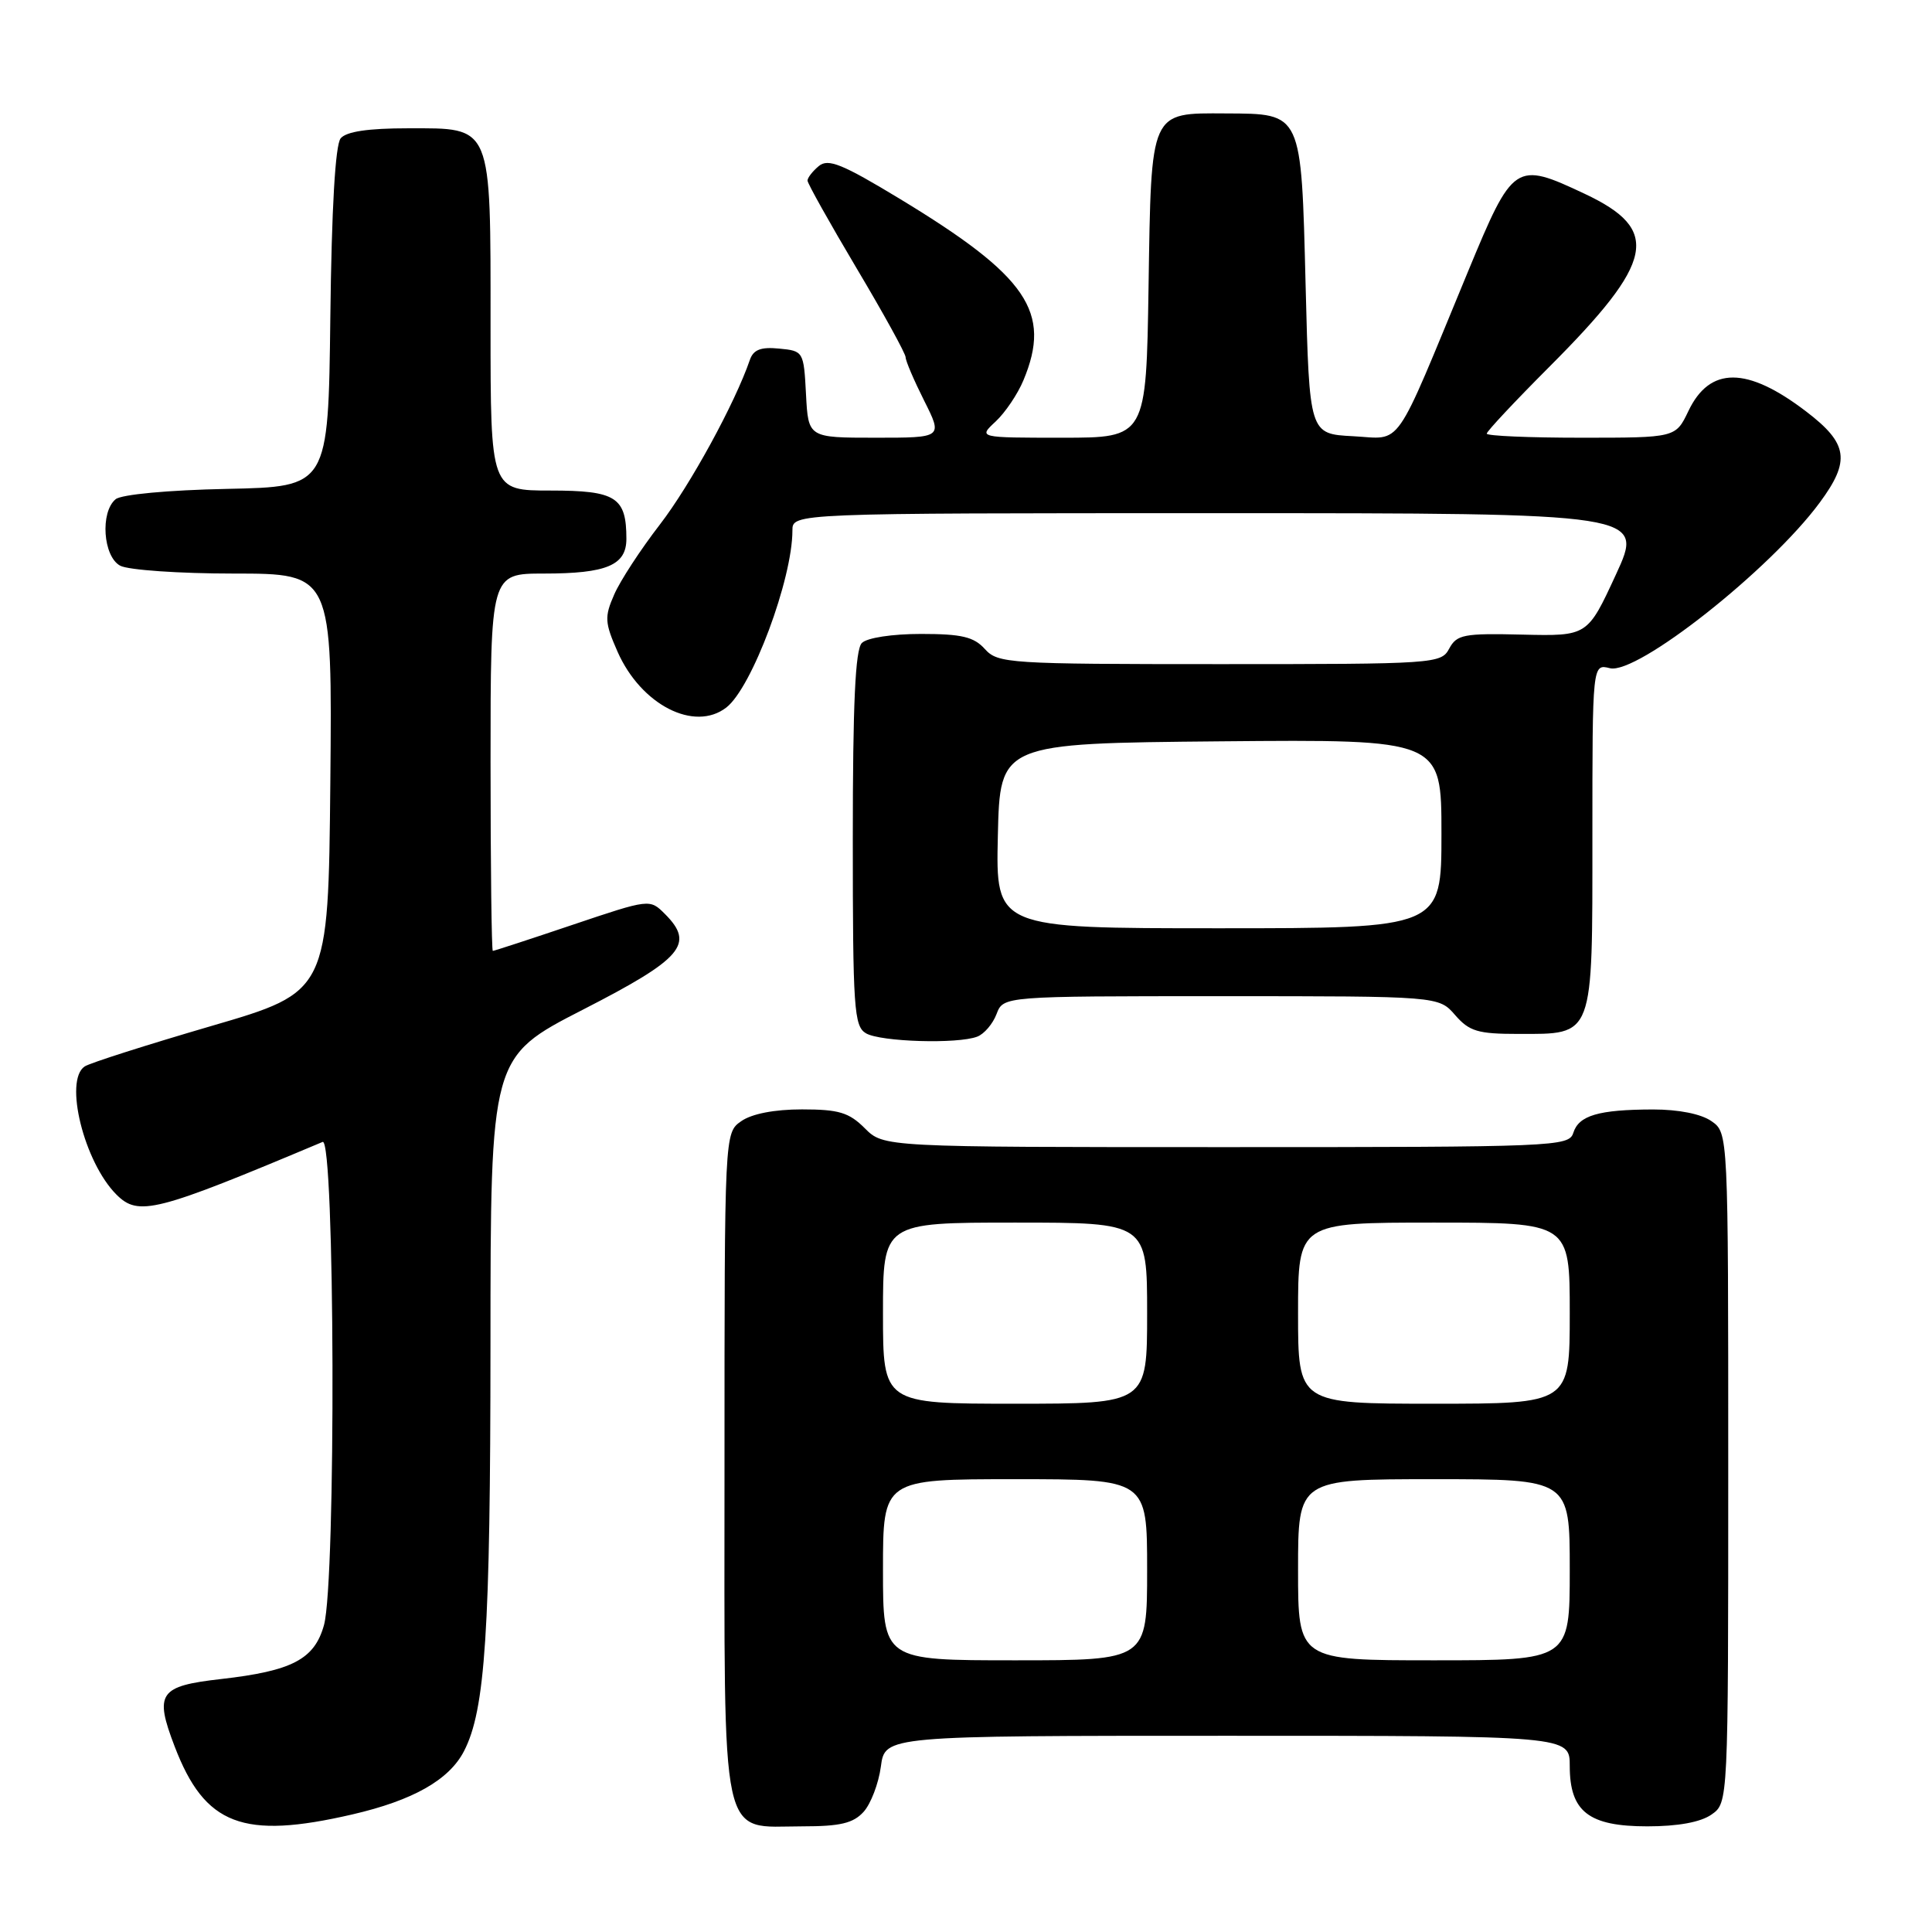 <?xml version="1.0" encoding="UTF-8" standalone="no"?>
<!DOCTYPE svg PUBLIC "-//W3C//DTD SVG 1.1//EN" "http://www.w3.org/Graphics/SVG/1.1/DTD/svg11.dtd" >
<svg xmlns="http://www.w3.org/2000/svg" xmlns:xlink="http://www.w3.org/1999/xlink" version="1.1" viewBox="0 0 256 256">
 <g >
 <path fill="currentColor"
d=" M 46.69 240.42 C 54.73 238.56 59.51 235.85 61.48 232.04 C 64.31 226.58 64.98 216.17 64.99 178.28 C 65.00 140.06 65.00 140.06 77.25 133.78 C 90.44 127.02 92.09 125.09 88.11 121.11 C 86.10 119.10 86.10 119.10 75.85 122.55 C 70.22 124.45 65.47 126.00 65.30 126.00 C 65.14 126.00 65.00 114.75 65.00 101.00 C 65.00 76.00 65.00 76.00 72.07 76.00 C 80.38 76.00 83.00 74.90 83.00 71.40 C 83.00 65.88 81.63 65.00 72.96 65.00 C 65.00 65.00 65.00 65.00 65.00 43.22 C 65.00 16.27 65.31 17.00 54.07 17.00 C 48.78 17.00 45.89 17.43 45.14 18.33 C 44.43 19.19 43.94 27.59 43.77 42.08 C 43.50 64.50 43.50 64.50 30.07 64.78 C 22.25 64.94 16.08 65.52 15.32 66.15 C 13.25 67.87 13.66 73.75 15.93 74.96 C 17.00 75.53 23.76 76.00 30.95 76.00 C 44.03 76.00 44.03 76.00 43.77 103.71 C 43.50 131.43 43.50 131.43 27.97 135.96 C 19.42 138.46 11.89 140.86 11.22 141.31 C 8.45 143.15 11.14 153.99 15.42 158.28 C 18.35 161.21 20.56 160.65 42.75 151.31 C 44.38 150.62 44.54 209.50 42.93 215.33 C 41.67 219.87 38.71 221.41 29.30 222.48 C 21.08 223.41 20.43 224.34 23.14 231.41 C 27.14 241.86 32.17 243.78 46.69 240.42 Z  M 114.43 240.08 C 115.39 239.02 116.42 236.32 116.72 234.08 C 117.26 230.00 117.26 230.00 162.63 230.00 C 208.00 230.00 208.00 230.00 208.00 234.00 C 208.00 240.05 210.50 242.00 218.28 242.00 C 222.34 242.00 225.34 241.45 226.78 240.44 C 229.00 238.89 229.00 238.89 229.00 194.50 C 229.00 150.11 229.00 150.11 226.78 148.56 C 225.41 147.60 222.43 147.01 219.03 147.01 C 211.81 147.03 209.20 147.80 208.47 150.11 C 207.89 151.93 206.12 152.00 162.48 152.00 C 117.09 152.00 117.09 152.00 114.59 149.50 C 112.50 147.41 111.15 147.00 106.27 147.00 C 102.62 147.00 99.62 147.58 98.22 148.56 C 96.00 150.11 96.00 150.11 96.00 194.06 C 96.00 245.36 95.27 242.00 106.35 242.00 C 111.33 242.00 113.06 241.59 114.43 240.08 Z  M 129.49 137.36 C 130.41 137.01 131.56 135.66 132.05 134.36 C 132.95 132.00 132.95 132.00 161.79 132.00 C 190.64 132.00 190.64 132.00 192.81 134.50 C 194.69 136.66 195.82 137.00 201.16 137.00 C 211.26 137.00 211.00 137.70 211.00 110.83 C 211.00 87.96 211.00 87.96 213.32 88.54 C 216.90 89.44 234.53 75.53 241.12 66.60 C 245.23 61.04 244.89 58.77 239.32 54.52 C 231.49 48.54 226.55 48.53 223.72 54.47 C 222.03 58.00 222.03 58.00 209.52 58.00 C 202.63 58.00 197.00 57.76 197.00 57.46 C 197.00 57.16 200.71 53.20 205.25 48.65 C 219.28 34.61 220.13 30.46 209.98 25.68 C 200.78 21.35 200.50 21.53 194.51 36.00 C 184.53 60.13 185.92 58.15 179.28 57.80 C 173.50 57.50 173.50 57.50 173.00 37.79 C 172.42 14.76 172.57 15.08 162.44 15.03 C 152.34 14.98 152.55 14.51 152.19 37.92 C 151.88 58.00 151.88 58.00 140.75 58.00 C 129.62 58.00 129.62 58.00 131.92 55.86 C 133.19 54.68 134.85 52.22 135.61 50.39 C 139.39 41.35 136.16 36.61 119.25 26.36 C 111.59 21.72 109.74 20.97 108.50 22.00 C 107.68 22.68 107.00 23.55 107.00 23.93 C 107.00 24.30 109.93 29.53 113.50 35.54 C 117.08 41.55 120.00 46.86 120.00 47.34 C 120.00 47.82 121.11 50.41 122.46 53.10 C 124.92 58.00 124.92 58.00 116.01 58.00 C 107.10 58.00 107.10 58.00 106.80 52.25 C 106.50 46.56 106.46 46.50 103.24 46.19 C 100.81 45.95 99.83 46.33 99.36 47.69 C 97.39 53.43 91.45 64.30 87.44 69.50 C 84.89 72.80 82.16 76.98 81.38 78.79 C 80.08 81.75 80.13 82.50 81.84 86.38 C 84.95 93.40 92.01 97.02 96.24 93.75 C 99.63 91.13 105.00 76.75 105.00 70.29 C 105.00 68.00 105.00 68.00 161.43 68.00 C 217.87 68.00 217.87 68.00 214.11 76.15 C 210.35 84.29 210.35 84.29 201.74 84.09 C 193.96 83.90 193.03 84.08 192.03 85.94 C 190.96 87.95 190.19 88.00 161.62 88.00 C 133.58 88.00 132.23 87.91 130.50 86.00 C 129.04 84.38 127.42 84.00 122.05 84.00 C 118.21 84.00 114.89 84.51 114.20 85.20 C 113.33 86.07 113.00 93.23 113.00 111.15 C 113.00 133.67 113.16 135.99 114.75 136.92 C 116.69 138.05 126.90 138.36 129.49 137.36 Z  M 117.00 208.00 C 117.00 196.00 117.00 196.00 134.50 196.00 C 152.00 196.00 152.00 196.00 152.00 208.00 C 152.00 220.00 152.00 220.00 134.50 220.00 C 117.00 220.00 117.00 220.00 117.00 208.00 Z  M 172.00 208.00 C 172.00 196.00 172.00 196.00 190.00 196.00 C 208.00 196.00 208.00 196.00 208.00 208.00 C 208.00 220.00 208.00 220.00 190.00 220.00 C 172.00 220.00 172.00 220.00 172.00 208.00 Z  M 117.00 174.00 C 117.00 162.00 117.00 162.00 134.50 162.00 C 152.00 162.00 152.00 162.00 152.00 174.00 C 152.00 186.00 152.00 186.00 134.50 186.00 C 117.00 186.00 117.00 186.00 117.00 174.00 Z  M 172.00 174.00 C 172.00 162.00 172.00 162.00 190.00 162.00 C 208.00 162.00 208.00 162.00 208.00 174.00 C 208.00 186.00 208.00 186.00 190.00 186.00 C 172.00 186.00 172.00 186.00 172.00 174.00 Z  M 132.22 110.75 C 132.50 98.50 132.50 98.50 161.75 98.23 C 191.00 97.97 191.00 97.97 191.00 110.48 C 191.00 123.00 191.00 123.00 161.47 123.00 C 131.94 123.00 131.94 123.00 132.22 110.75 Z "/>
</g>
</svg>
